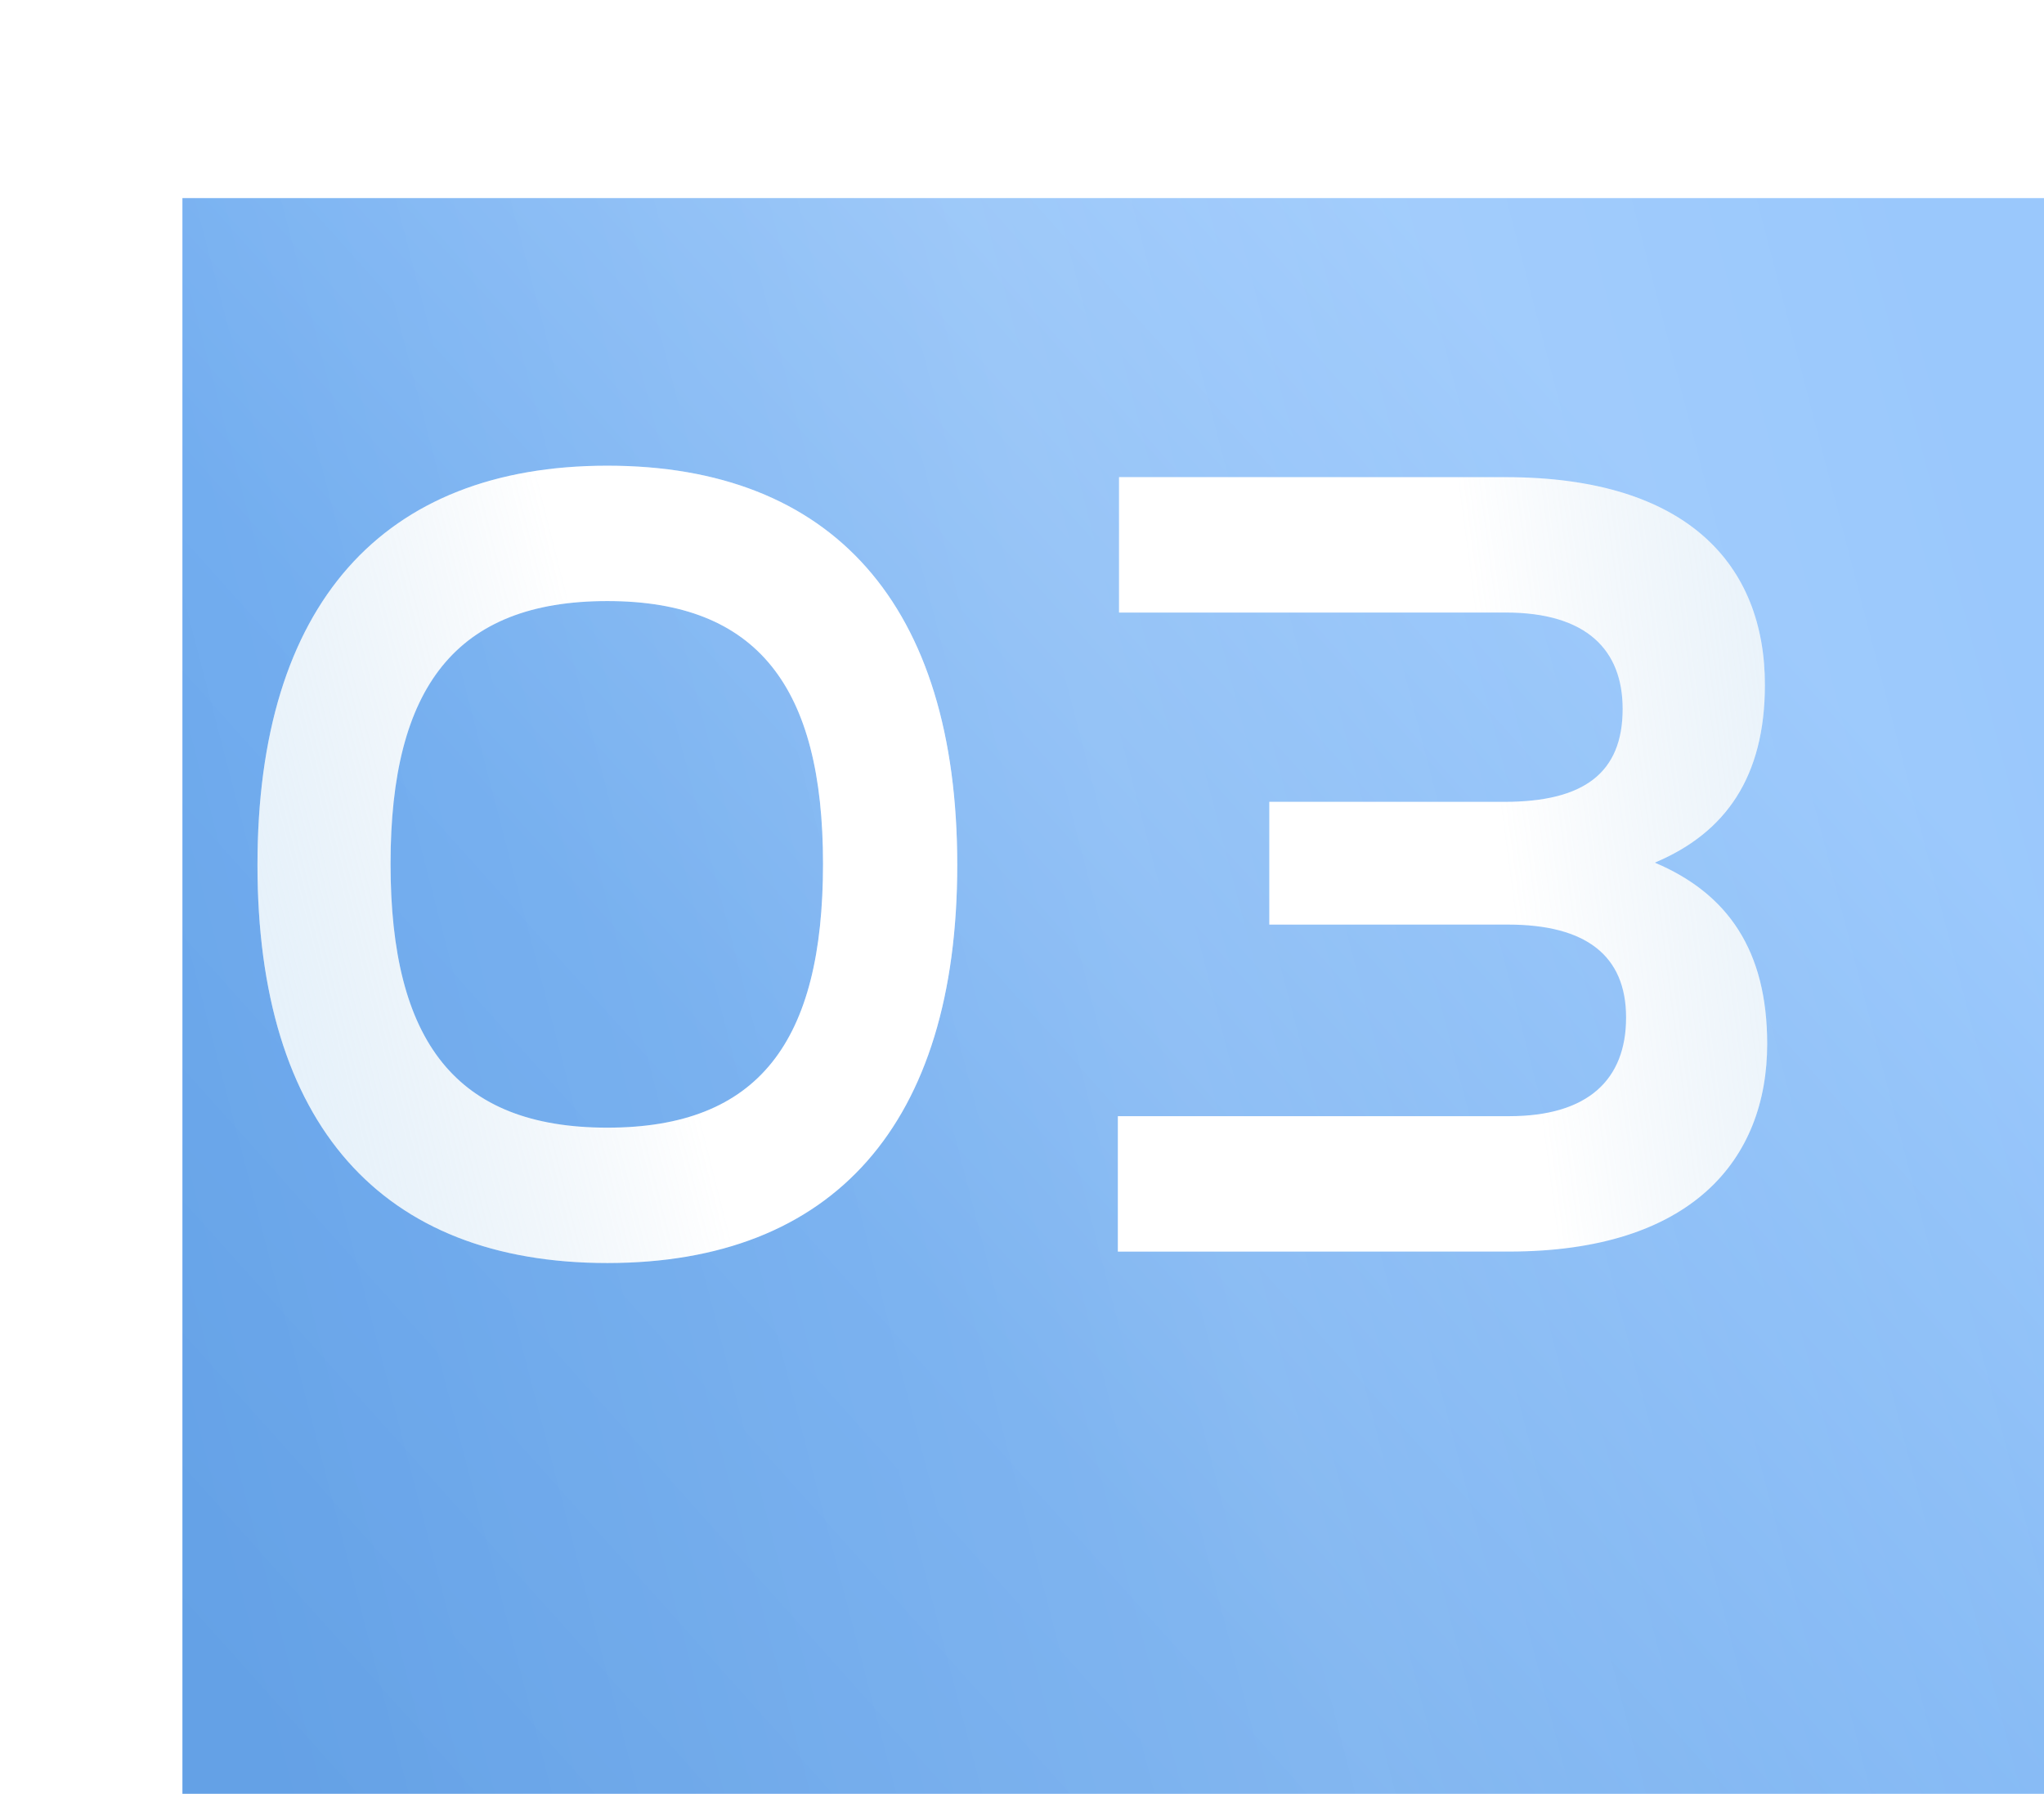 <svg width="98" height="86" viewBox="0 0 98 86" fill="none" xmlns="http://www.w3.org/2000/svg">
<g filter="url(#filter0_iii_327_1048)">
<rect width="98" height="86" fill="url(#paint0_linear_327_1048)"/>
<rect width="98" height="86" fill="url(#paint1_linear_327_1048)" fill-opacity="0.15"/>
</g>
<path d="M29.12 22.325C18.34 22.325 12.345 28.98 12.345 41.465C12.345 53.895 18.285 60.55 29.12 60.55C39.956 60.55 45.895 53.895 45.895 41.465C45.895 28.98 39.901 22.325 29.12 22.325ZM29.12 28.815C36.325 28.815 39.46 32.94 39.46 41.41C39.46 49.935 36.38 54.06 29.12 54.06C21.86 54.06 18.725 49.935 18.725 41.41C18.725 32.94 21.86 28.815 29.12 28.815ZM53.653 22.875V29.365H72.188C76.093 29.365 77.798 31.18 77.798 33.985C77.798 37.065 75.928 38.44 72.133 38.44H60.858V44.325H72.298C76.038 44.325 77.963 45.81 77.963 48.78C77.963 51.75 76.148 53.51 72.353 53.51H53.598V60H72.353C81.098 60 84.728 55.6 84.728 50.045C84.728 45.59 82.858 42.84 79.338 41.355C82.748 39.925 84.618 37.23 84.618 32.83C84.618 27.11 80.933 22.875 72.188 22.875H53.653Z" fill="white"/>
<path d="M29.12 22.325C18.34 22.325 12.345 28.98 12.345 41.465C12.345 53.895 18.285 60.55 29.12 60.55C39.956 60.55 45.895 53.895 45.895 41.465C45.895 28.98 39.901 22.325 29.12 22.325ZM29.12 28.815C36.325 28.815 39.46 32.94 39.46 41.41C39.46 49.935 36.38 54.06 29.12 54.06C21.86 54.06 18.725 49.935 18.725 41.41C18.725 32.94 21.86 28.815 29.12 28.815ZM53.653 22.875V29.365H72.188C76.093 29.365 77.798 31.18 77.798 33.985C77.798 37.065 75.928 38.44 72.133 38.44H60.858V44.325H72.298C76.038 44.325 77.963 45.81 77.963 48.78C77.963 51.75 76.148 53.51 72.353 53.51H53.598V60H72.353C81.098 60 84.728 55.6 84.728 50.045C84.728 45.59 82.858 42.84 79.338 41.355C82.748 39.925 84.618 37.23 84.618 32.83C84.618 27.11 80.933 22.875 72.188 22.875H53.653Z" fill="url(#paint2_linear_327_1048)" fill-opacity="0.4"/>
<path d="M29.12 22.325C18.34 22.325 12.345 28.98 12.345 41.465C12.345 53.895 18.285 60.55 29.12 60.55C39.956 60.55 45.895 53.895 45.895 41.465C45.895 28.98 39.901 22.325 29.12 22.325ZM29.12 28.815C36.325 28.815 39.46 32.94 39.46 41.41C39.46 49.935 36.38 54.06 29.12 54.06C21.86 54.06 18.725 49.935 18.725 41.41C18.725 32.94 21.86 28.815 29.12 28.815ZM53.653 22.875V29.365H72.188C76.093 29.365 77.798 31.18 77.798 33.985C77.798 37.065 75.928 38.44 72.133 38.44H60.858V44.325H72.298C76.038 44.325 77.963 45.81 77.963 48.78C77.963 51.75 76.148 53.51 72.353 53.51H53.598V60H72.353C81.098 60 84.728 55.6 84.728 50.045C84.728 45.59 82.858 42.84 79.338 41.355C82.748 39.925 84.618 37.23 84.618 32.83C84.618 27.11 80.933 22.875 72.188 22.875H53.653Z" fill="url(#paint3_linear_327_1048)" fill-opacity="0.3"/>
<path d="M29.12 22.325C18.34 22.325 12.345 28.98 12.345 41.465C12.345 53.895 18.285 60.55 29.12 60.55C39.956 60.55 45.895 53.895 45.895 41.465C45.895 28.98 39.901 22.325 29.12 22.325ZM29.12 28.815C36.325 28.815 39.46 32.94 39.46 41.41C39.46 49.935 36.38 54.06 29.12 54.06C21.86 54.06 18.725 49.935 18.725 41.41C18.725 32.94 21.86 28.815 29.12 28.815ZM53.653 22.875V29.365H72.188C76.093 29.365 77.798 31.18 77.798 33.985C77.798 37.065 75.928 38.44 72.133 38.44H60.858V44.325H72.298C76.038 44.325 77.963 45.81 77.963 48.78C77.963 51.75 76.148 53.51 72.353 53.51H53.598V60H72.353C81.098 60 84.728 55.6 84.728 50.045C84.728 45.59 82.858 42.84 79.338 41.355C82.748 39.925 84.618 37.23 84.618 32.83C84.618 27.11 80.933 22.875 72.188 22.875H53.653Z" fill="url(#paint4_linear_327_1048)" fill-opacity="0.3"/>
<defs>
<filter id="filter0_iii_327_1048" x="0" y="-1.249" width="106.746" height="95.996" filterUnits="userSpaceOnUse" color-interpolation-filters="sRGB">
<feFlood flood-opacity="0" result="BackgroundImageFix"/>
<feBlend mode="normal" in="SourceGraphic" in2="BackgroundImageFix" result="shape"/>
<feColorMatrix in="SourceAlpha" type="matrix" values="0 0 0 0 0 0 0 0 0 0 0 0 0 0 0 0 0 0 127 0" result="hardAlpha"/>
<feOffset dx="8.746" dy="8.746"/>
<feGaussianBlur stdDeviation="15.618"/>
<feComposite in2="hardAlpha" operator="arithmetic" k2="-1" k3="1"/>
<feColorMatrix type="matrix" values="0 0 0 0 1 0 0 0 0 1 0 0 0 0 1 0 0 0 0.25 0"/>
<feBlend mode="normal" in2="shape" result="effect1_innerShadow_327_1048"/>
<feColorMatrix in="SourceAlpha" type="matrix" values="0 0 0 0 0 0 0 0 0 0 0 0 0 0 0 0 0 0 127 0" result="hardAlpha"/>
<feOffset dy="-1.249"/>
<feGaussianBlur stdDeviation="2.499"/>
<feComposite in2="hardAlpha" operator="arithmetic" k2="-1" k3="1"/>
<feColorMatrix type="matrix" values="0 0 0 0 1 0 0 0 0 1 0 0 0 0 1 0 0 0 0.25 0"/>
<feBlend mode="normal" in2="effect1_innerShadow_327_1048" result="effect2_innerShadow_327_1048"/>
<feColorMatrix in="SourceAlpha" type="matrix" values="0 0 0 0 0 0 0 0 0 0 0 0 0 0 0 0 0 0 127 0" result="hardAlpha"/>
<feOffset dy="2"/>
<feGaussianBlur stdDeviation="1.5"/>
<feComposite in2="hardAlpha" operator="arithmetic" k2="-1" k3="1"/>
<feColorMatrix type="matrix" values="0 0 0 0 1 0 0 0 0 1 0 0 0 0 1 0 0 0 0.4 0"/>
<feBlend mode="normal" in2="effect2_innerShadow_327_1048" result="effect3_innerShadow_327_1048"/>
</filter>
<linearGradient id="paint0_linear_327_1048" x1="34.35" y1="108.608" x2="101.495" y2="48.451" gradientUnits="userSpaceOnUse">
<stop stop-color="#64A1E6"/>
<stop offset="0.423" stop-color="#6DAAEE"/>
<stop offset="1" stop-color="#9AC8FC"/>
</linearGradient>
<linearGradient id="paint1_linear_327_1048" x1="69.446" y1="-53.143" x2="-22.809" y2="-29.146" gradientUnits="userSpaceOnUse">
<stop stop-color="white" stop-opacity="0"/>
<stop offset="0.466" stop-color="white"/>
<stop offset="1" stop-color="white" stop-opacity="0"/>
</linearGradient>
<linearGradient id="paint2_linear_327_1048" x1="65.991" y1="21.724" x2="21.645" y2="31.687" gradientUnits="userSpaceOnUse">
<stop stop-color="white" stop-opacity="0"/>
<stop offset="0.455" stop-color="white"/>
<stop offset="1" stop-color="white" stop-opacity="0"/>
</linearGradient>
<linearGradient id="paint3_linear_327_1048" x1="71.127" y1="33.142" x2="89.658" y2="30.703" gradientUnits="userSpaceOnUse">
<stop stop-color="#84B2D8" stop-opacity="0"/>
<stop offset="1" stop-color="#AAD1F0"/>
</linearGradient>
<linearGradient id="paint4_linear_327_1048" x1="25.796" y1="22.643" x2="7.074" y2="27.404" gradientUnits="userSpaceOnUse">
<stop stop-color="#84B2D8" stop-opacity="0"/>
<stop offset="1" stop-color="#AAD1F0"/>
</linearGradient>
</defs>
</svg>
